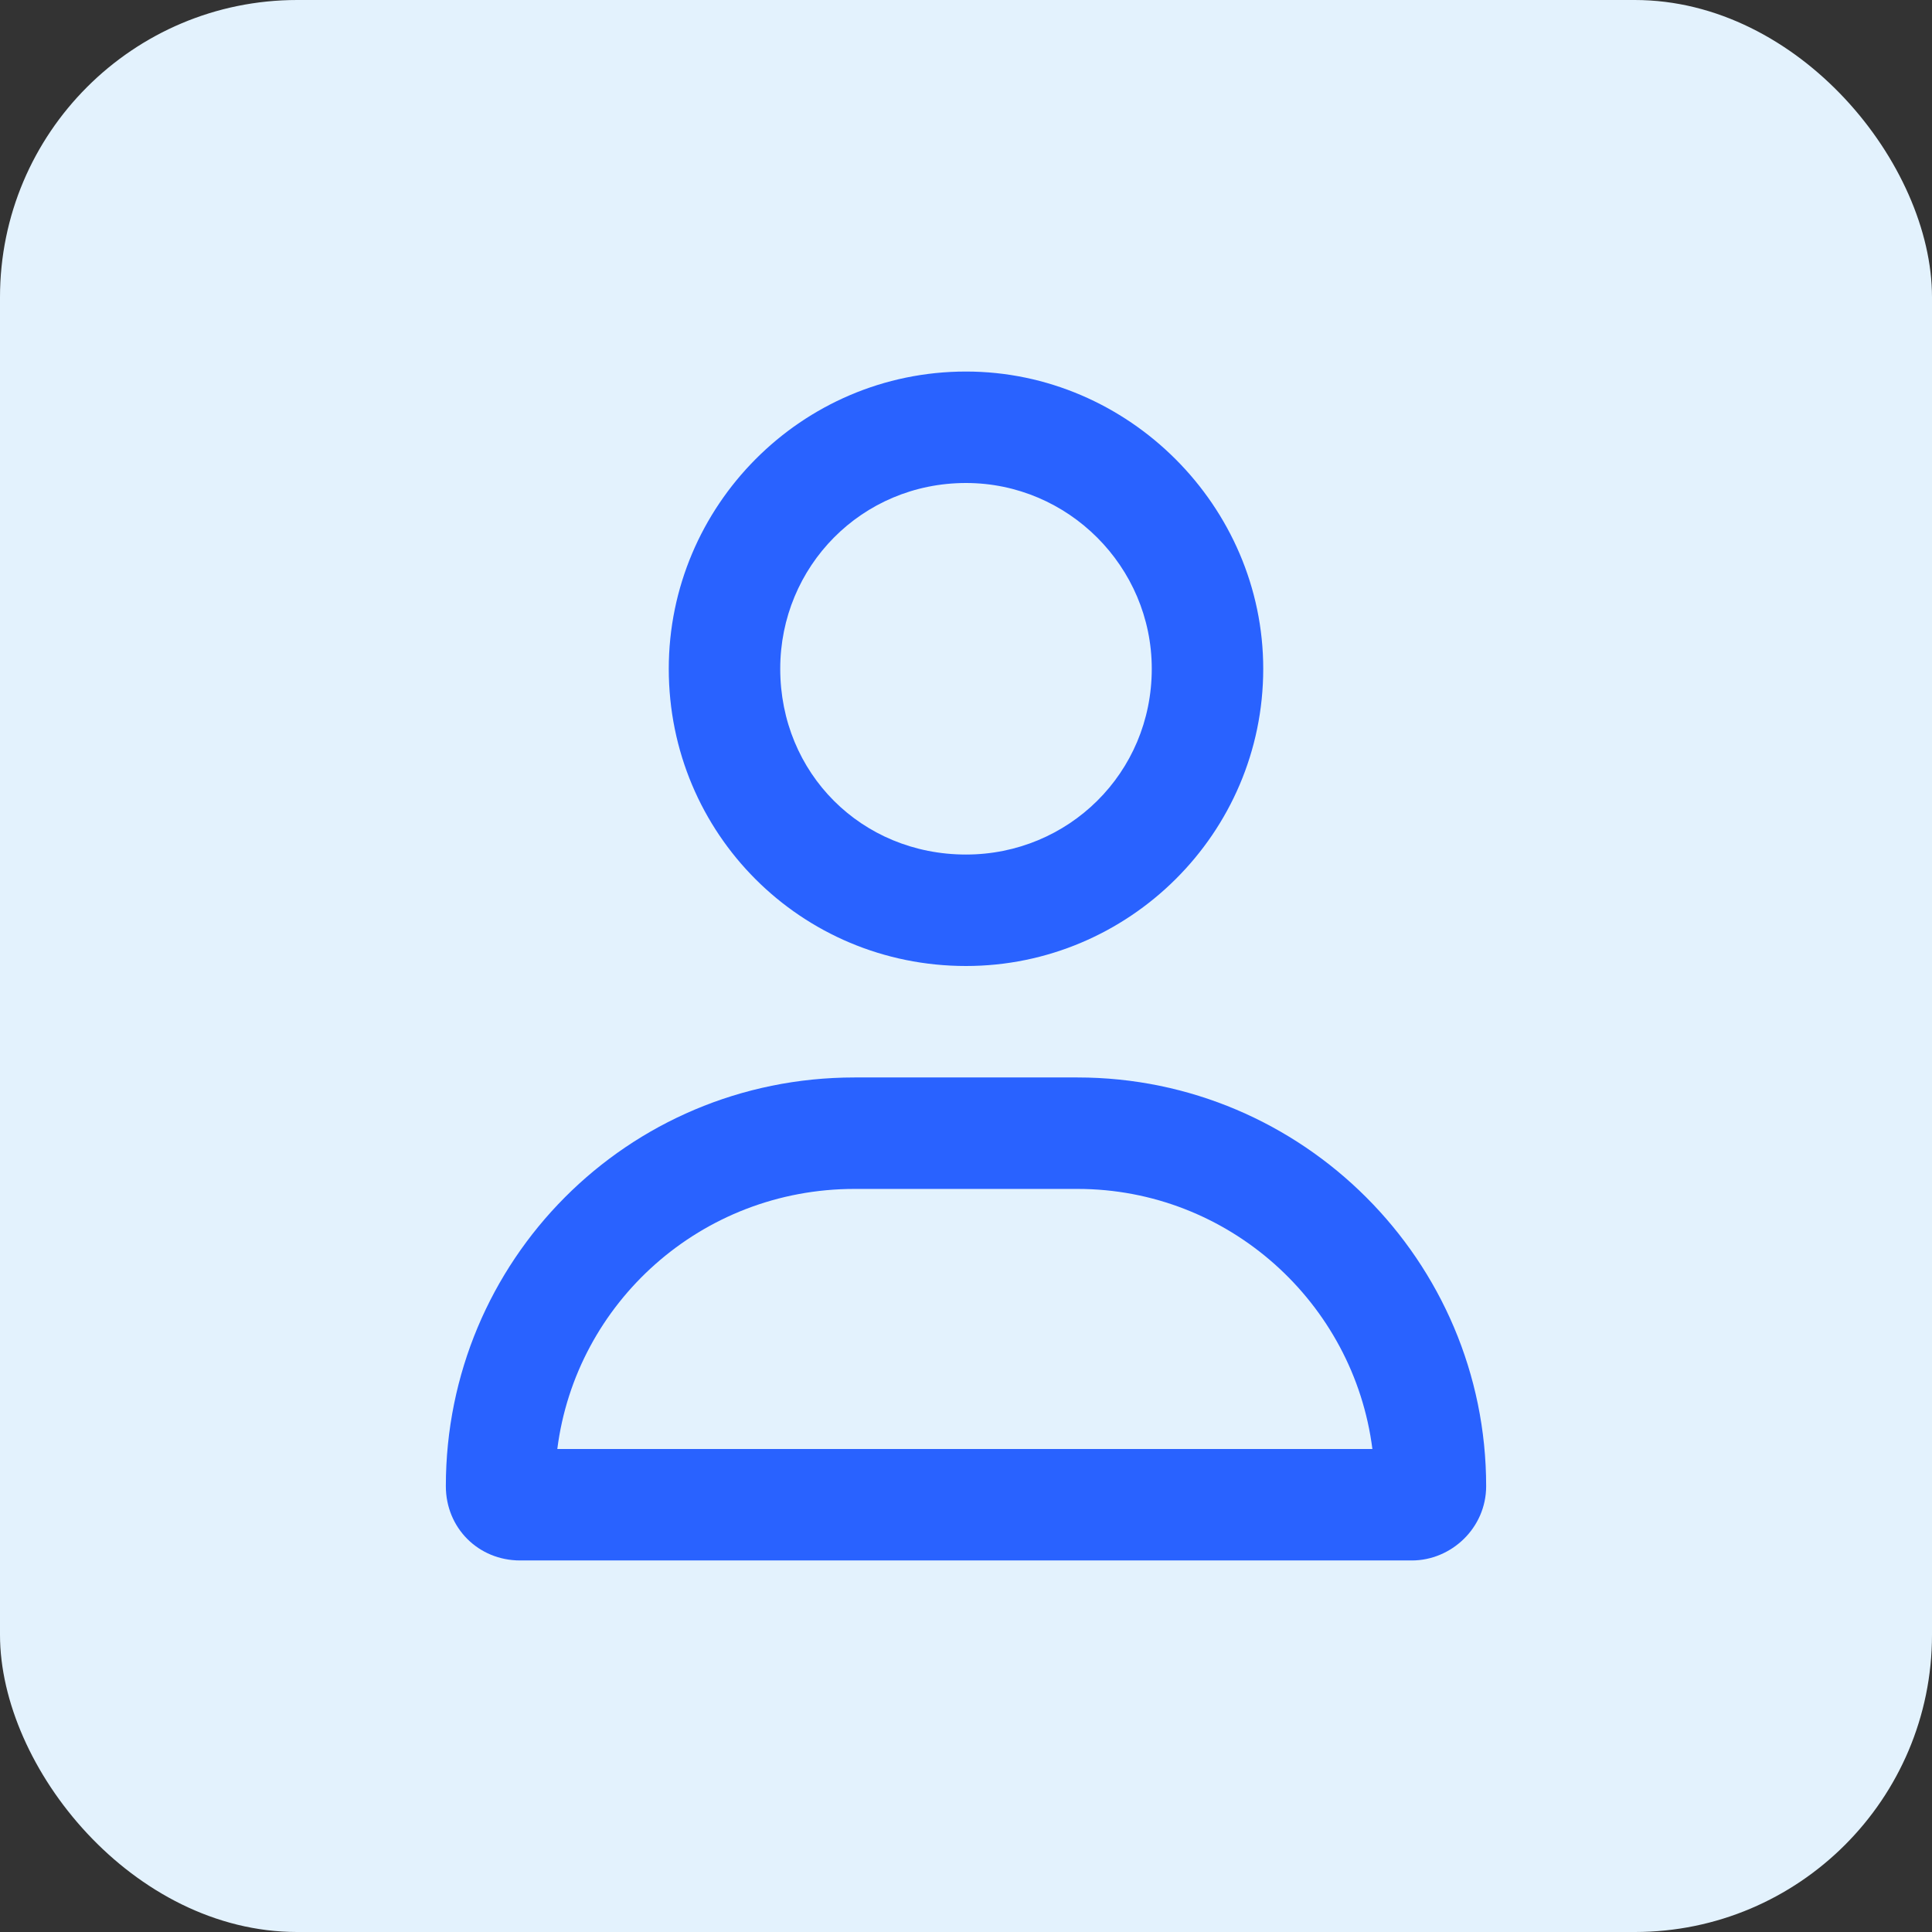<svg width="52" height="52" viewBox="0 0 52 52" fill="none" xmlns="http://www.w3.org/2000/svg">
<rect x="0" y="0" width="52" height="52" fill="#333333" stroke="none"/>
<rect width="52" height="52" rx="8" fill="#E3F2FD"/>
<path d="M29 29H23C16.875 29 12 33.938 12 40C12 41.125 12.875 42 14 42H38C39.062 42 40 41.125 40 40C40 33.938 35.062 29 29 29ZM15 39C15.5 35.062 18.875 32 23 32H29C33.062 32 36.438 35.062 36.938 39H15ZM26 26C30.375 26 34 22.438 34 18C34 13.625 30.375 10 26 10C21.562 10 18 13.625 18 18C18 22.438 21.562 26 26 26ZM26 13C28.75 13 31 15.25 31 18C31 20.812 28.75 23 26 23C23.188 23 21 20.812 21 18C21 15.25 23.188 13 26 13Z" fill="#2962FF"/>
</svg>
